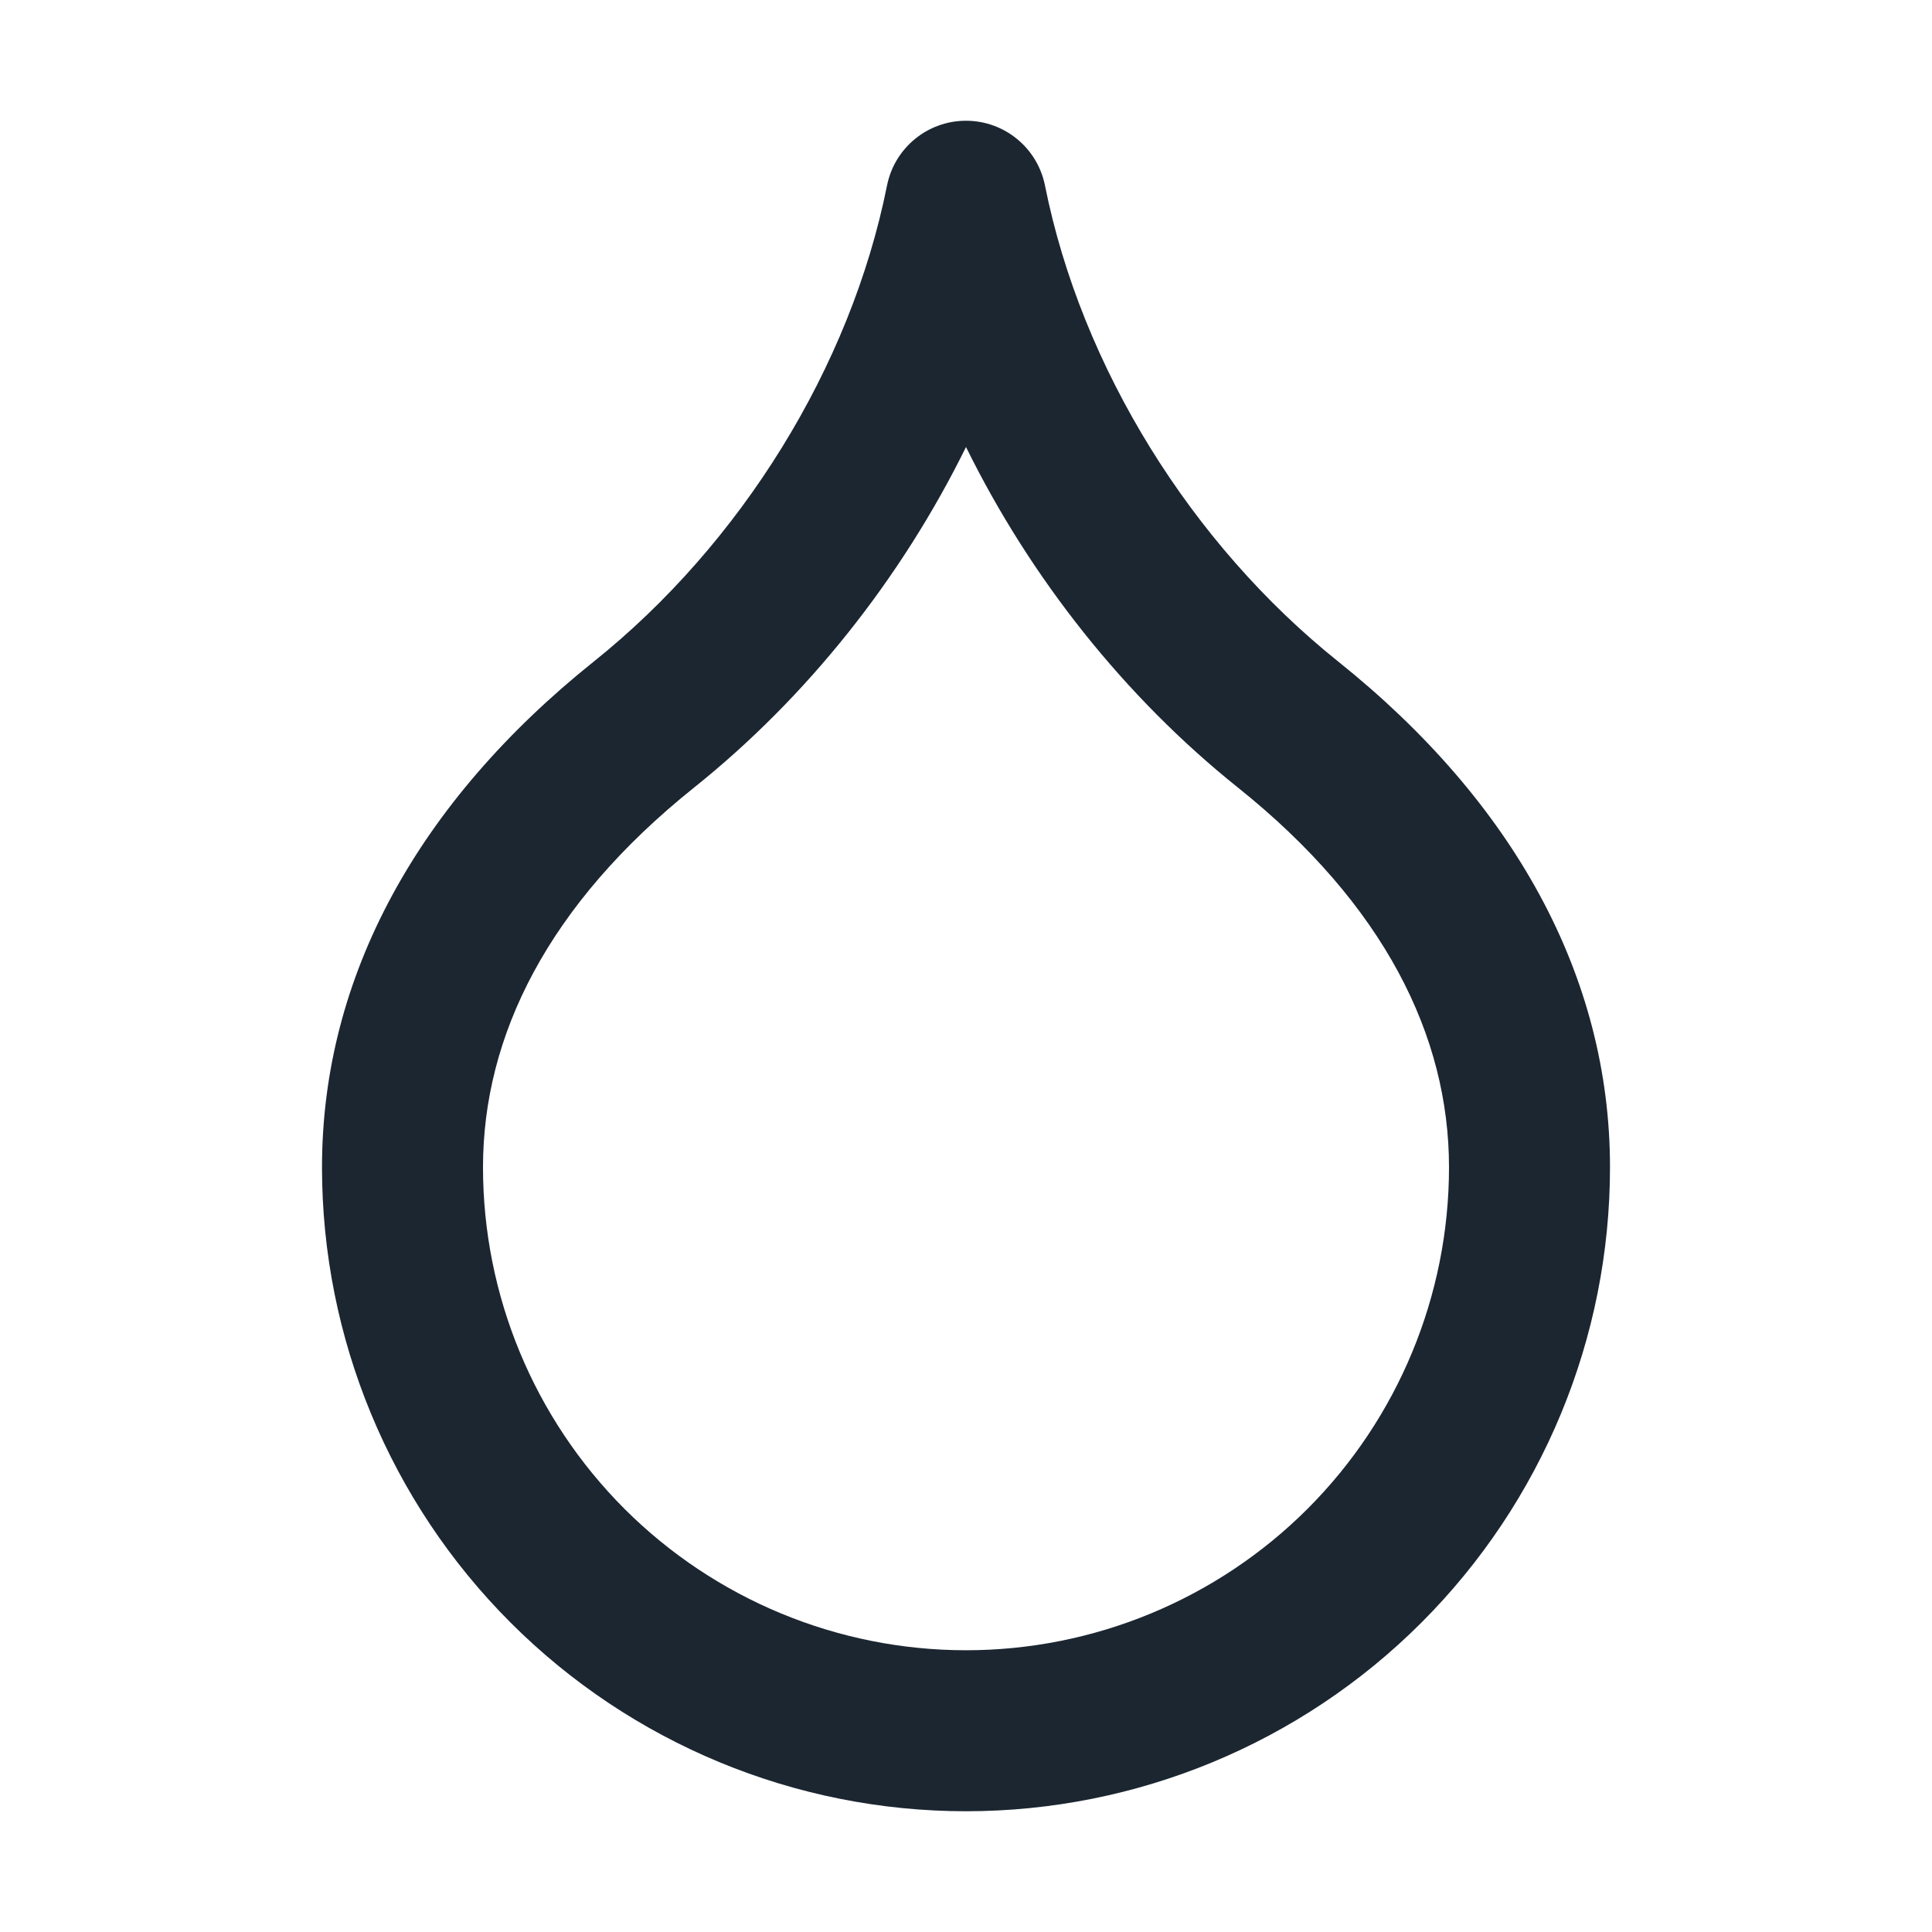 <svg width="24" height="24" viewBox="0 0 24 24" fill="none" xmlns="http://www.w3.org/2000/svg">
<path fill-rule="evenodd" clip-rule="evenodd" d="M12 1.5C12.477 1.5 12.887 1.836 12.981 2.304C13.433 4.564 14.801 6.76 16.625 8.219C18.804 9.963 20 12.129 20 14.5C20 16.622 19.157 18.657 17.657 20.157C16.157 21.657 14.122 22.5 12 22.5C9.878 22.5 7.843 21.657 6.343 20.157C4.843 18.657 4 16.622 4 14.5C4 12.129 5.196 9.963 7.375 8.219C9.199 6.76 10.567 4.564 11.019 2.304C11.113 1.836 11.523 1.5 12 1.5ZM12 5.553C11.194 7.19 10.022 8.663 8.625 9.781C6.804 11.237 6 12.871 6 14.5C6 16.091 6.632 17.617 7.757 18.743C8.883 19.868 10.409 20.5 12 20.5C13.591 20.5 15.117 19.868 16.243 18.743C17.368 17.617 18 16.091 18 14.5C18 12.871 17.196 11.237 15.375 9.781C13.978 8.663 12.806 7.19 12 5.553Z" fill="#1B2631"/>
</svg>
